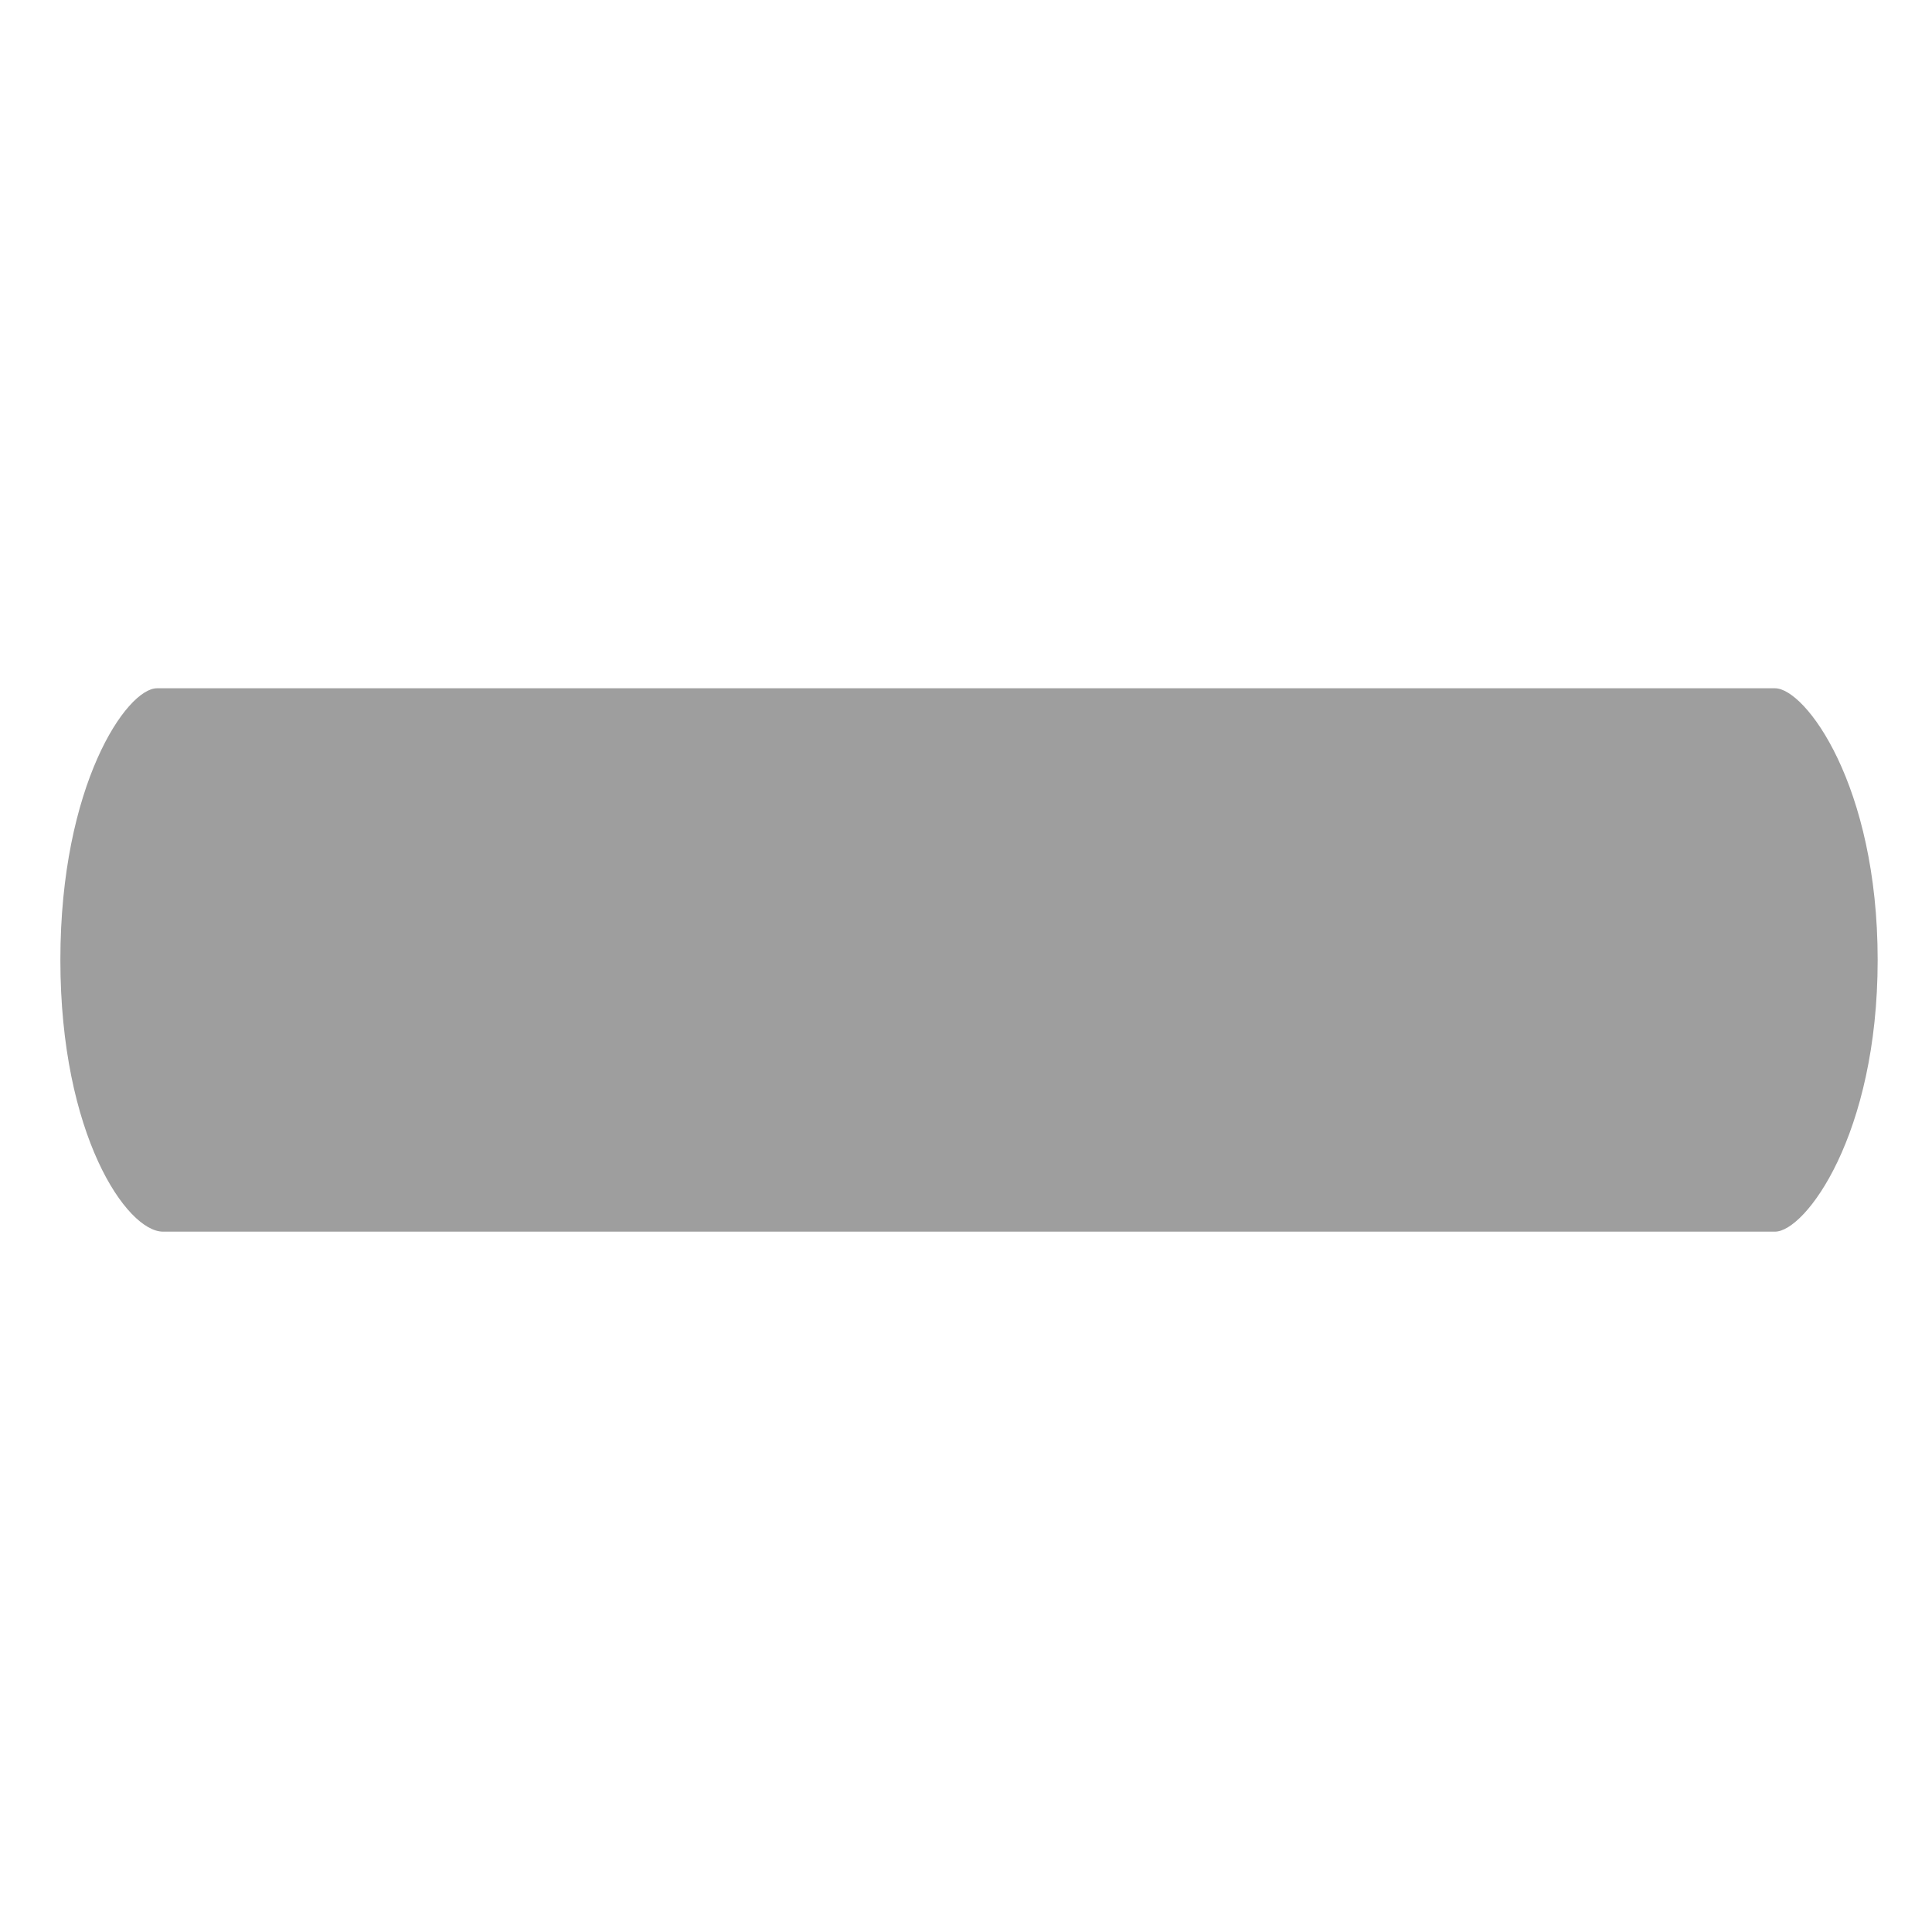 <?xml version="1.0" encoding="utf-8"?>
<!-- Generator: Adobe Illustrator 21.1.0, SVG Export Plug-In . SVG Version: 6.00 Build 0)  -->
<svg version="1.1" id="Layer_1" xmlns="http://www.w3.org/2000/svg" xmlns:xlink="http://www.w3.org/1999/xlink" x="0px" y="0px"
	 viewBox="0 0 32 32" style="enable-background:new 0 0 32 32;" xml:space="preserve">
<style type="text/css">
	.st0{fill:#9E9E9E;}
</style>
<g>
	<g>
		<path class="st0" d="M29.4,11.4H15.7H2.6C2.1,11.4,1,13,1,15.9s1.1,4.5,1.7,4.5h13h13.7c0.5,0,1.7-1.6,1.7-4.5
			S29.9,11.4,29.4,11.4z"/>
	</g>
</g>
</svg>
